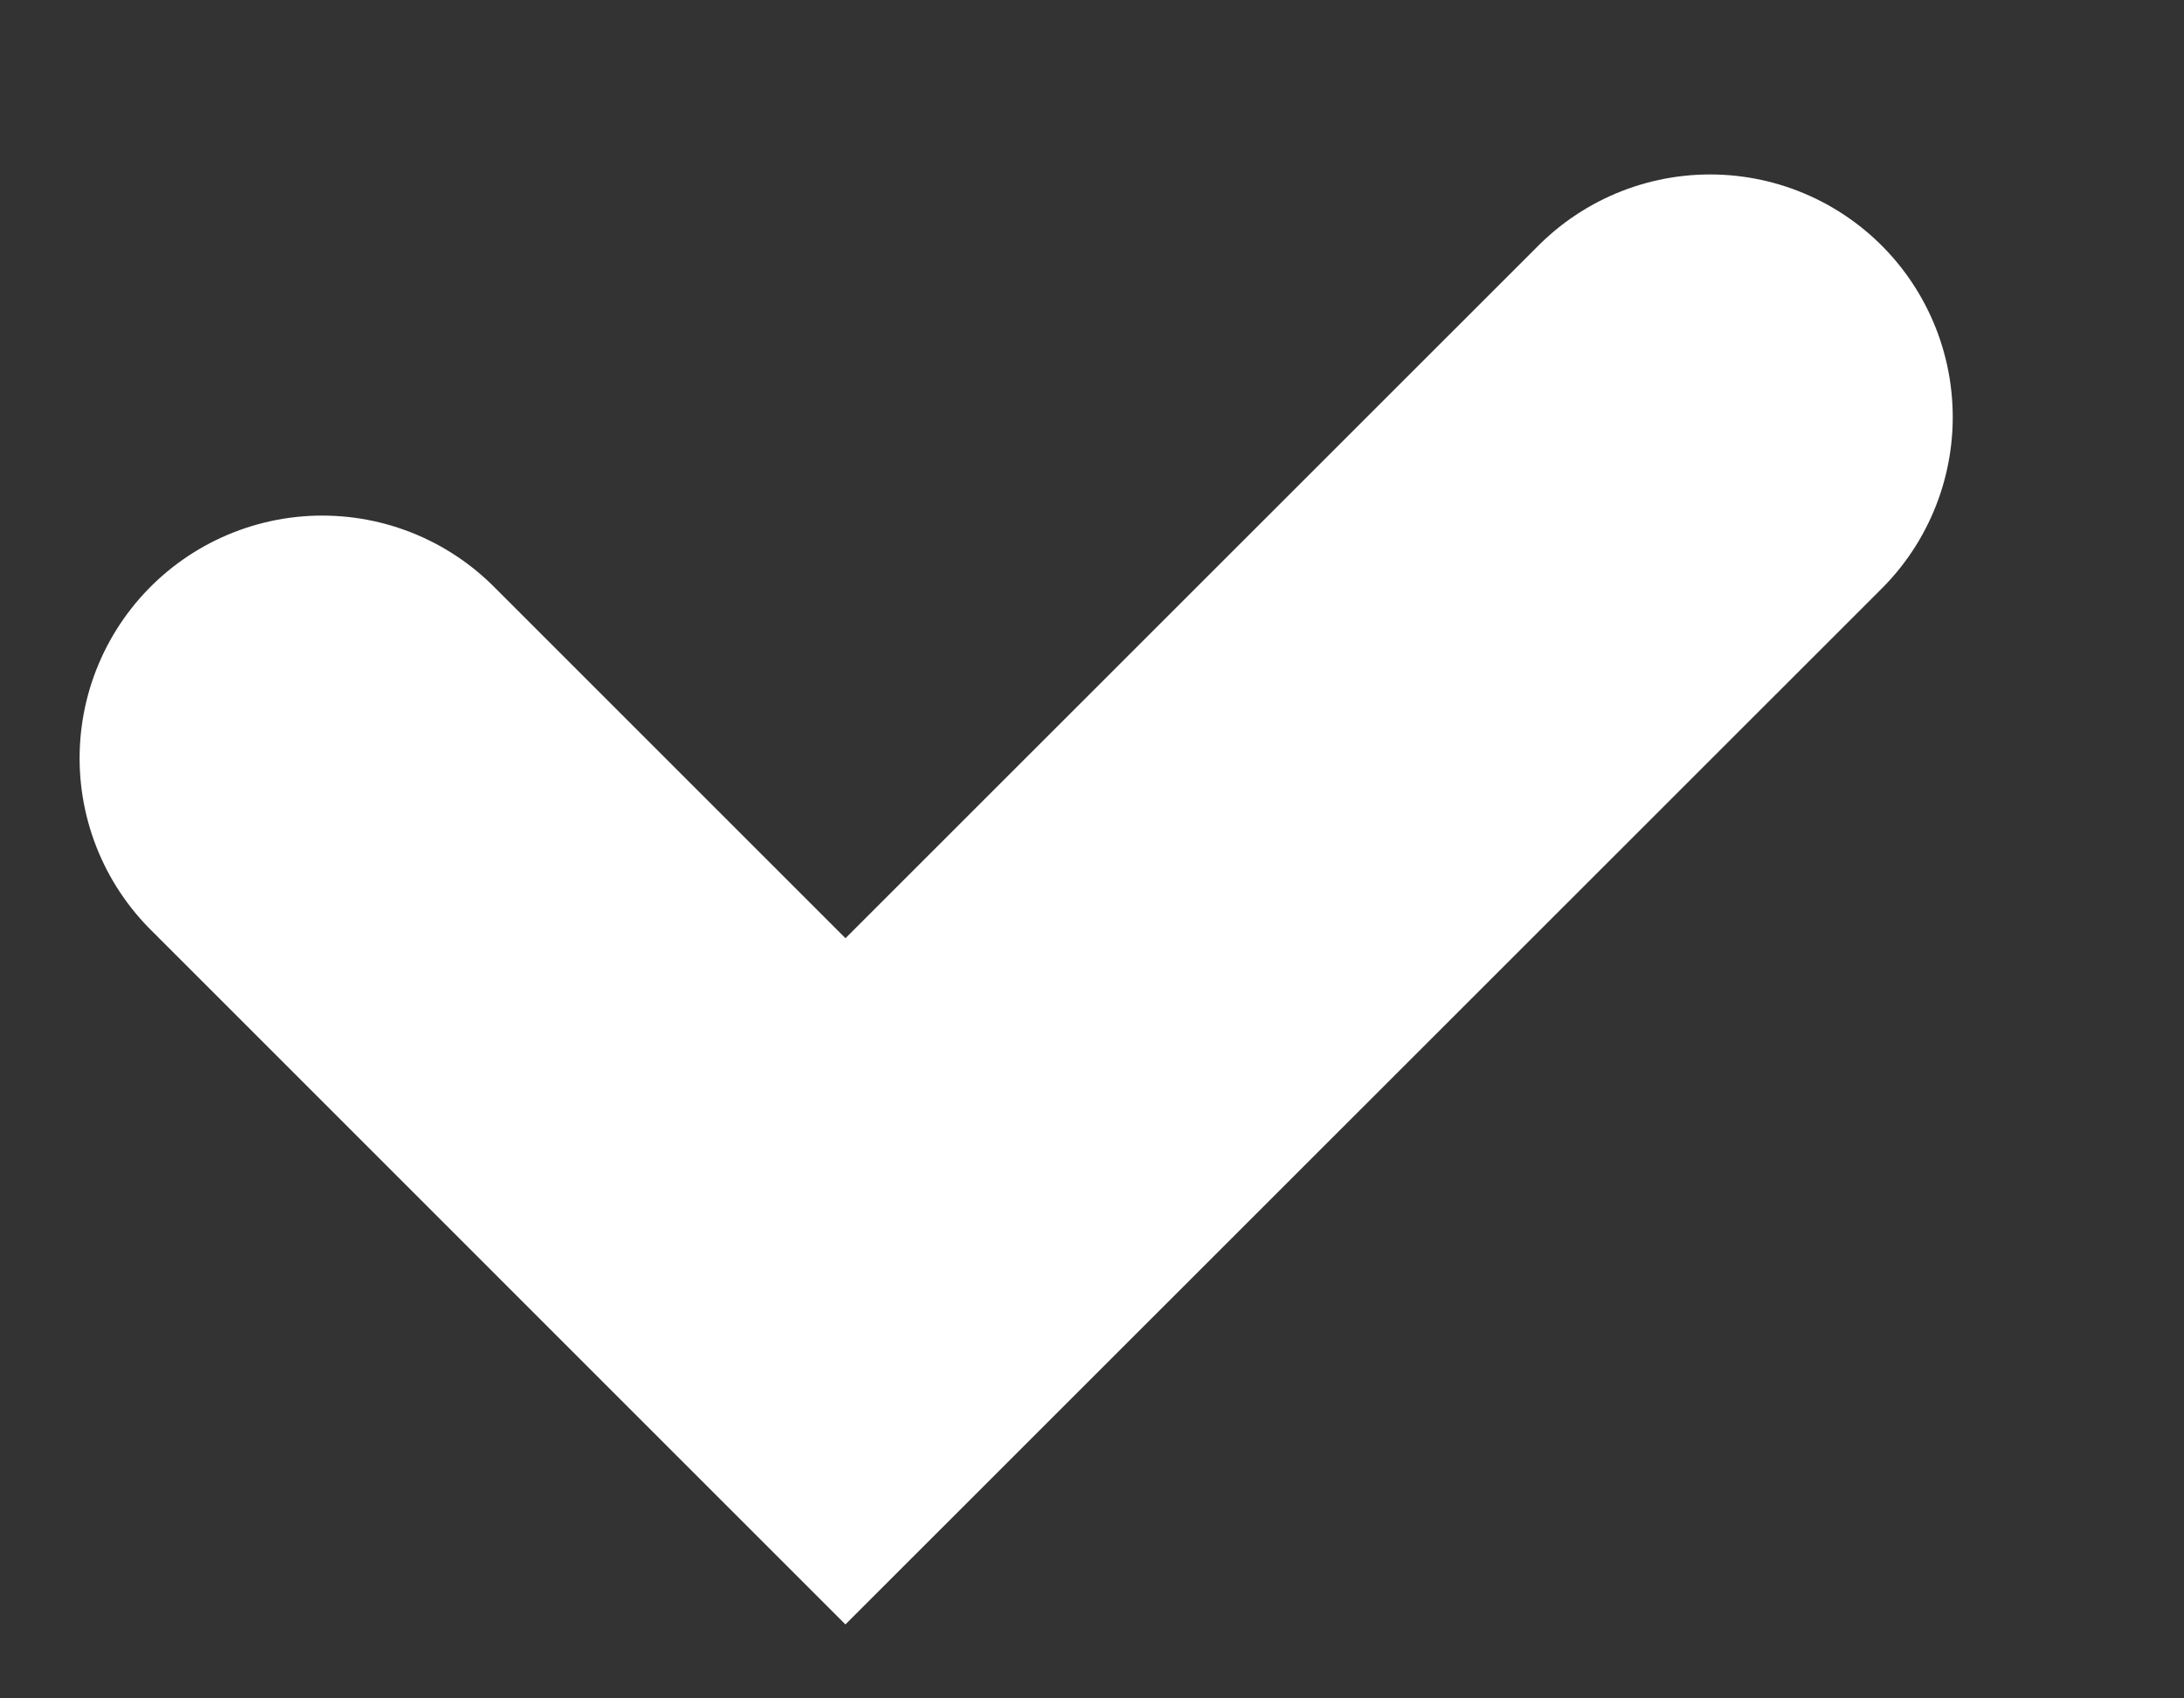 <svg width="9" height="7" viewBox="0 0 9 7" fill="none" xmlns="http://www.w3.org/2000/svg">
<rect x="0" y="0" width="9" height="7" fill="#333333" stroke="none"/>
<path id="Vector 17" d="M1.328 3.125L3.484 5.281L7.047 1.719" stroke="white" stroke-width="2" stroke-linecap="round"/>
</svg>
